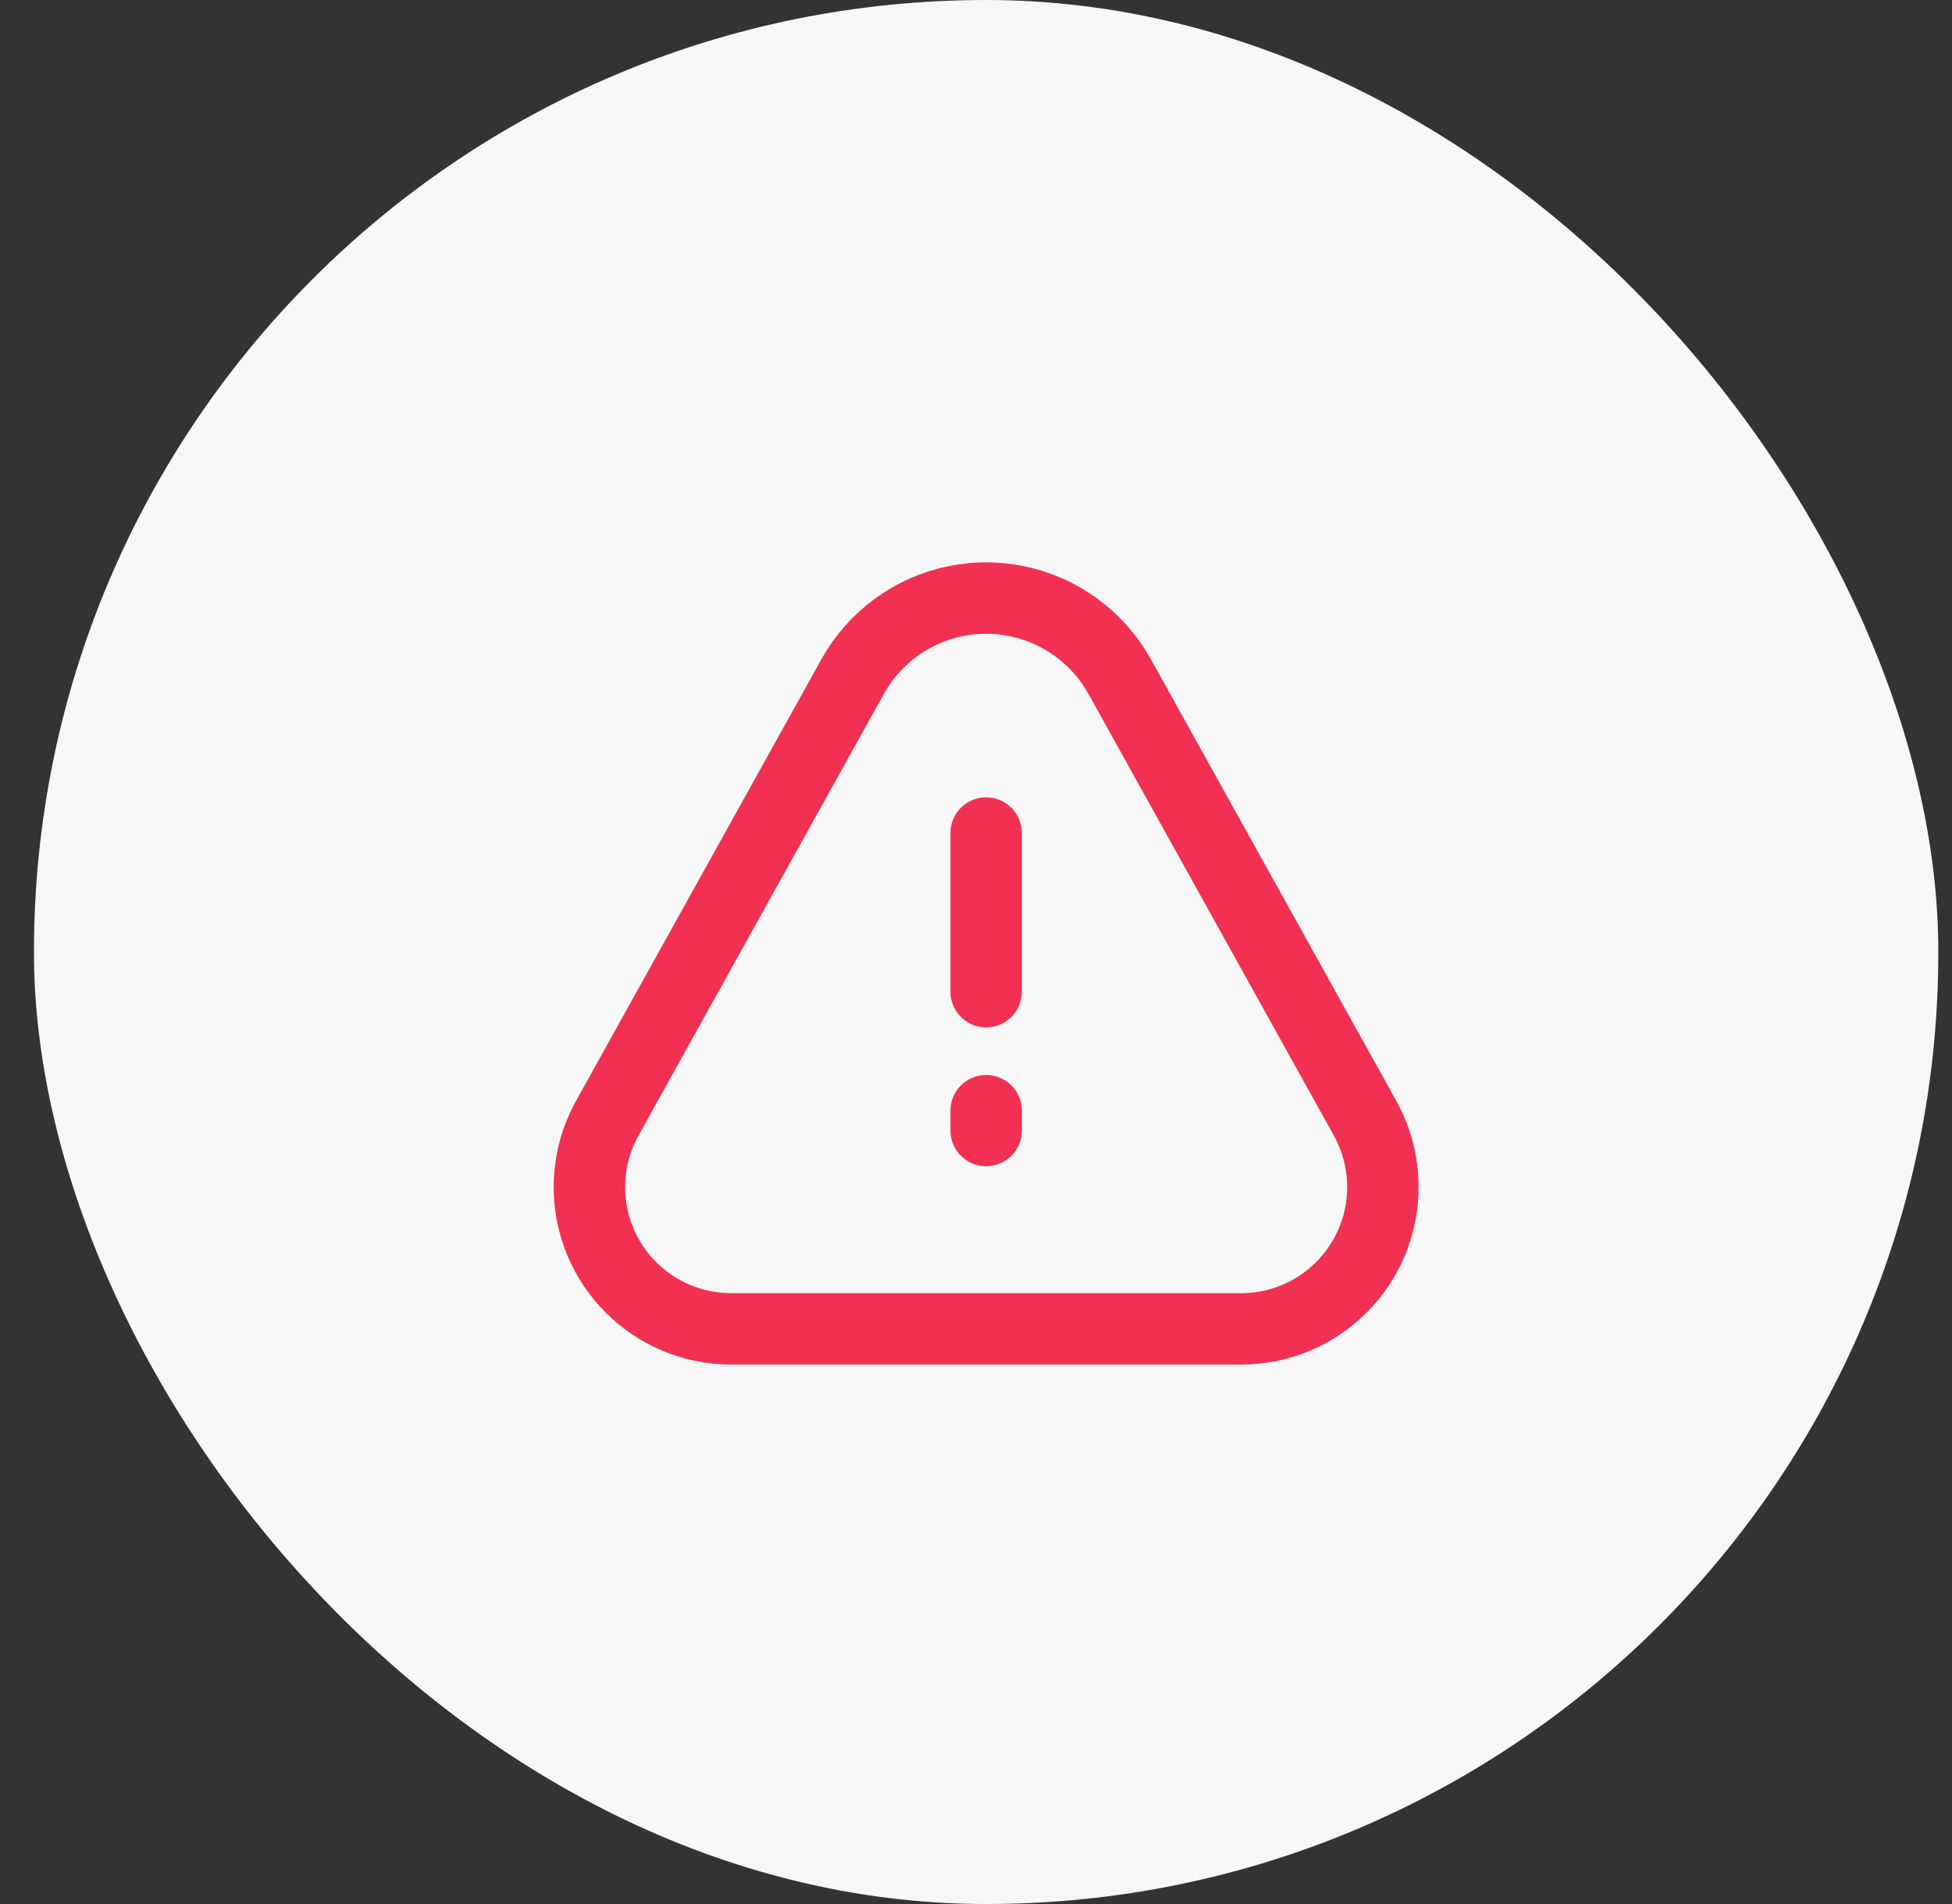 <svg width="41" height="40" viewBox="0 0 41 40" fill="none" xmlns="http://www.w3.org/2000/svg">
<rect x="0" y="0" width="41" height="40" fill="#333333" stroke="none"/>
<rect x="0.713" width="40" height="40" rx="20" fill="#F7F7F7"/>
<path d="M12.38 24.938C12.38 24.432 12.509 23.934 12.754 23.492L17.909 14.213C18.366 13.391 19.161 12.81 20.084 12.626V12.626C20.499 12.543 20.927 12.543 21.342 12.626V12.626C22.265 12.81 23.06 13.391 23.517 14.213L28.672 23.492C28.917 23.934 29.046 24.432 29.046 24.938V24.938C29.046 26.583 27.713 27.917 26.068 27.917H15.358C13.713 27.917 12.38 26.583 12.38 24.938V24.938Z" stroke="#F23152" stroke-width="1.5"/>
<path d="M20.713 17.5L20.713 20.833" stroke="#F23152" stroke-width="1.5" stroke-linecap="round" stroke-linejoin="round"/>
<path d="M20.713 23.333L20.713 23.75" stroke="#F23152" stroke-width="1.5" stroke-linecap="round" stroke-linejoin="round"/>
</svg>
